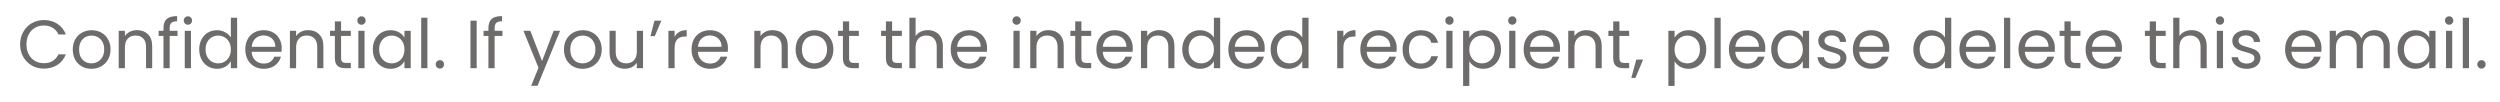 <svg width="220" height="9" viewBox="0 0 220 9" fill="none" xmlns="http://www.w3.org/2000/svg">
<g filter="url(#filter0_d_104_68)">
<path d="M1.77 3.906C1.77 3.498 1.862 3.132 2.046 2.808C2.23 2.48 2.48 2.224 2.796 2.04C3.116 1.856 3.47 1.764 3.858 1.764C4.314 1.764 4.712 1.874 5.052 2.094C5.392 2.314 5.64 2.626 5.796 3.03H5.142C5.026 2.778 4.858 2.584 4.638 2.448C4.422 2.312 4.162 2.244 3.858 2.244C3.566 2.244 3.304 2.312 3.072 2.448C2.84 2.584 2.658 2.778 2.526 3.03C2.394 3.278 2.328 3.57 2.328 3.906C2.328 4.238 2.394 4.53 2.526 4.782C2.658 5.03 2.84 5.222 3.072 5.358C3.304 5.494 3.566 5.562 3.858 5.562C4.162 5.562 4.422 5.496 4.638 5.364C4.858 5.228 5.026 5.034 5.142 4.782H5.796C5.64 5.182 5.392 5.492 5.052 5.712C4.712 5.928 4.314 6.036 3.858 6.036C3.47 6.036 3.116 5.946 2.796 5.766C2.48 5.582 2.23 5.328 2.046 5.004C1.862 4.68 1.77 4.314 1.77 3.906ZM8.042 6.054C7.734 6.054 7.454 5.984 7.202 5.844C6.954 5.704 6.758 5.506 6.614 5.25C6.474 4.99 6.404 4.69 6.404 4.35C6.404 4.014 6.476 3.718 6.62 3.462C6.768 3.202 6.968 3.004 7.22 2.868C7.472 2.728 7.754 2.658 8.066 2.658C8.378 2.658 8.66 2.728 8.912 2.868C9.164 3.004 9.362 3.2 9.506 3.456C9.654 3.712 9.728 4.01 9.728 4.35C9.728 4.69 9.652 4.99 9.5 5.25C9.352 5.506 9.15 5.704 8.894 5.844C8.638 5.984 8.354 6.054 8.042 6.054ZM8.042 5.574C8.238 5.574 8.422 5.528 8.594 5.436C8.766 5.344 8.904 5.206 9.008 5.022C9.116 4.838 9.17 4.614 9.17 4.35C9.17 4.086 9.118 3.862 9.014 3.678C8.91 3.494 8.774 3.358 8.606 3.27C8.438 3.178 8.256 3.132 8.06 3.132C7.86 3.132 7.676 3.178 7.508 3.27C7.344 3.358 7.212 3.494 7.112 3.678C7.012 3.862 6.962 4.086 6.962 4.35C6.962 4.618 7.01 4.844 7.106 5.028C7.206 5.212 7.338 5.35 7.502 5.442C7.666 5.53 7.846 5.574 8.042 5.574ZM12.048 2.652C12.448 2.652 12.772 2.774 13.02 3.018C13.268 3.258 13.392 3.606 13.392 4.062V6H12.852V4.14C12.852 3.812 12.77 3.562 12.606 3.39C12.442 3.214 12.218 3.126 11.934 3.126C11.646 3.126 11.416 3.216 11.244 3.396C11.076 3.576 10.992 3.838 10.992 4.182V6H10.446V2.712H10.992V3.18C11.1 3.012 11.246 2.882 11.43 2.79C11.618 2.698 11.824 2.652 12.048 2.652ZM15.622 3.162H14.932V6H14.386V3.162H13.96V2.712H14.386V2.478C14.386 2.11 14.48 1.842 14.668 1.674C14.86 1.502 15.166 1.416 15.586 1.416V1.872C15.346 1.872 15.176 1.92 15.076 2.016C14.98 2.108 14.932 2.262 14.932 2.478V2.712H15.622V3.162ZM16.541 2.178C16.437 2.178 16.349 2.142 16.277 2.07C16.205 1.998 16.169 1.91 16.169 1.806C16.169 1.702 16.205 1.614 16.277 1.542C16.349 1.47 16.437 1.434 16.541 1.434C16.641 1.434 16.725 1.47 16.793 1.542C16.865 1.614 16.901 1.702 16.901 1.806C16.901 1.91 16.865 1.998 16.793 2.07C16.725 2.142 16.641 2.178 16.541 2.178ZM16.805 2.712V6H16.259V2.712H16.805ZM17.531 4.344C17.531 4.008 17.599 3.714 17.735 3.462C17.871 3.206 18.057 3.008 18.293 2.868C18.533 2.728 18.801 2.658 19.097 2.658C19.353 2.658 19.591 2.718 19.811 2.838C20.031 2.954 20.199 3.108 20.315 3.3V1.56H20.867V6H20.315V5.382C20.207 5.578 20.047 5.74 19.835 5.868C19.623 5.992 19.375 6.054 19.091 6.054C18.799 6.054 18.533 5.982 18.293 5.838C18.057 5.694 17.871 5.492 17.735 5.232C17.599 4.972 17.531 4.676 17.531 4.344ZM20.315 4.35C20.315 4.102 20.265 3.886 20.165 3.702C20.065 3.518 19.929 3.378 19.757 3.282C19.589 3.182 19.403 3.132 19.199 3.132C18.995 3.132 18.809 3.18 18.641 3.276C18.473 3.372 18.339 3.512 18.239 3.696C18.139 3.88 18.089 4.096 18.089 4.344C18.089 4.596 18.139 4.816 18.239 5.004C18.339 5.188 18.473 5.33 18.641 5.43C18.809 5.526 18.995 5.574 19.199 5.574C19.403 5.574 19.589 5.526 19.757 5.43C19.929 5.33 20.065 5.188 20.165 5.004C20.265 4.816 20.315 4.598 20.315 4.35ZM24.79 4.23C24.79 4.334 24.784 4.444 24.772 4.56H22.144C22.164 4.884 22.274 5.138 22.474 5.322C22.678 5.502 22.924 5.592 23.212 5.592C23.448 5.592 23.644 5.538 23.8 5.43C23.96 5.318 24.072 5.17 24.136 4.986H24.724C24.636 5.302 24.46 5.56 24.196 5.76C23.932 5.956 23.604 6.054 23.212 6.054C22.9 6.054 22.62 5.984 22.372 5.844C22.128 5.704 21.936 5.506 21.796 5.25C21.656 4.99 21.586 4.69 21.586 4.35C21.586 4.01 21.654 3.712 21.79 3.456C21.926 3.2 22.116 3.004 22.36 2.868C22.608 2.728 22.892 2.658 23.212 2.658C23.524 2.658 23.8 2.726 24.04 2.862C24.28 2.998 24.464 3.186 24.592 3.426C24.724 3.662 24.79 3.93 24.79 4.23ZM24.226 4.116C24.226 3.908 24.18 3.73 24.088 3.582C23.996 3.43 23.87 3.316 23.71 3.24C23.554 3.16 23.38 3.12 23.188 3.12C22.912 3.12 22.676 3.208 22.48 3.384C22.288 3.56 22.178 3.804 22.15 4.116H24.226ZM27.113 2.652C27.513 2.652 27.837 2.774 28.085 3.018C28.333 3.258 28.457 3.606 28.457 4.062V6H27.917V4.14C27.917 3.812 27.835 3.562 27.671 3.39C27.507 3.214 27.283 3.126 26.999 3.126C26.711 3.126 26.481 3.216 26.309 3.396C26.141 3.576 26.057 3.838 26.057 4.182V6H25.511V2.712H26.057V3.18C26.165 3.012 26.311 2.882 26.495 2.79C26.683 2.698 26.889 2.652 27.113 2.652ZM30.015 3.162V5.1C30.015 5.26 30.049 5.374 30.117 5.442C30.185 5.506 30.303 5.538 30.471 5.538H30.873V6H30.381C30.077 6 29.849 5.93 29.697 5.79C29.545 5.65 29.469 5.42 29.469 5.1V3.162H29.043V2.712H29.469V1.884H30.015V2.712H30.873V3.162H30.015ZM31.816 2.178C31.712 2.178 31.624 2.142 31.552 2.07C31.48 1.998 31.444 1.91 31.444 1.806C31.444 1.702 31.48 1.614 31.552 1.542C31.624 1.47 31.712 1.434 31.816 1.434C31.916 1.434 32 1.47 32.068 1.542C32.14 1.614 32.176 1.702 32.176 1.806C32.176 1.91 32.14 1.998 32.068 2.07C32 2.142 31.916 2.178 31.816 2.178ZM32.08 2.712V6H31.534V2.712H32.08ZM32.807 4.344C32.807 4.008 32.875 3.714 33.011 3.462C33.147 3.206 33.333 3.008 33.569 2.868C33.809 2.728 34.075 2.658 34.367 2.658C34.655 2.658 34.905 2.72 35.117 2.844C35.329 2.968 35.487 3.124 35.591 3.312V2.712H36.143V6H35.591V5.388C35.483 5.58 35.321 5.74 35.105 5.868C34.893 5.992 34.645 6.054 34.361 6.054C34.069 6.054 33.805 5.982 33.569 5.838C33.333 5.694 33.147 5.492 33.011 5.232C32.875 4.972 32.807 4.676 32.807 4.344ZM35.591 4.35C35.591 4.102 35.541 3.886 35.441 3.702C35.341 3.518 35.205 3.378 35.033 3.282C34.865 3.182 34.679 3.132 34.475 3.132C34.271 3.132 34.085 3.18 33.917 3.276C33.749 3.372 33.615 3.512 33.515 3.696C33.415 3.88 33.365 4.096 33.365 4.344C33.365 4.596 33.415 4.816 33.515 5.004C33.615 5.188 33.749 5.33 33.917 5.43C34.085 5.526 34.271 5.574 34.475 5.574C34.679 5.574 34.865 5.526 35.033 5.43C35.205 5.33 35.341 5.188 35.441 5.004C35.541 4.816 35.591 4.598 35.591 4.35ZM37.611 1.56V6H37.066V1.56H37.611ZM38.716 6.036C38.612 6.036 38.524 6 38.452 5.928C38.38 5.856 38.344 5.768 38.344 5.664C38.344 5.56 38.38 5.472 38.452 5.4C38.524 5.328 38.612 5.292 38.716 5.292C38.816 5.292 38.9 5.328 38.968 5.4C39.04 5.472 39.076 5.56 39.076 5.664C39.076 5.768 39.04 5.856 38.968 5.928C38.9 6 38.816 6.036 38.716 6.036ZM41.947 1.818V6H41.401V1.818H41.947ZM44.216 3.162H43.526V6H42.98V3.162H42.554V2.712H42.98V2.478C42.98 2.11 43.074 1.842 43.262 1.674C43.454 1.502 43.76 1.416 44.18 1.416V1.872C43.94 1.872 43.77 1.92 43.67 2.016C43.574 2.108 43.526 2.262 43.526 2.478V2.712H44.216V3.162ZM49.284 2.712L47.304 7.548H46.74L47.388 5.964L46.062 2.712H46.668L47.7 5.376L48.72 2.712H49.284ZM51.267 6.054C50.959 6.054 50.679 5.984 50.427 5.844C50.179 5.704 49.983 5.506 49.839 5.25C49.699 4.99 49.629 4.69 49.629 4.35C49.629 4.014 49.701 3.718 49.845 3.462C49.993 3.202 50.193 3.004 50.445 2.868C50.697 2.728 50.979 2.658 51.291 2.658C51.603 2.658 51.885 2.728 52.137 2.868C52.389 3.004 52.587 3.2 52.731 3.456C52.879 3.712 52.953 4.01 52.953 4.35C52.953 4.69 52.877 4.99 52.725 5.25C52.577 5.506 52.375 5.704 52.119 5.844C51.863 5.984 51.579 6.054 51.267 6.054ZM51.267 5.574C51.463 5.574 51.647 5.528 51.819 5.436C51.991 5.344 52.129 5.206 52.233 5.022C52.341 4.838 52.395 4.614 52.395 4.35C52.395 4.086 52.343 3.862 52.239 3.678C52.135 3.494 51.999 3.358 51.831 3.27C51.663 3.178 51.481 3.132 51.285 3.132C51.085 3.132 50.901 3.178 50.733 3.27C50.569 3.358 50.437 3.494 50.337 3.678C50.237 3.862 50.187 4.086 50.187 4.35C50.187 4.618 50.235 4.844 50.331 5.028C50.431 5.212 50.563 5.35 50.727 5.442C50.891 5.53 51.071 5.574 51.267 5.574ZM56.587 2.712V6H56.041V5.514C55.937 5.682 55.791 5.814 55.603 5.91C55.419 6.002 55.215 6.048 54.991 6.048C54.735 6.048 54.505 5.996 54.301 5.892C54.097 5.784 53.935 5.624 53.815 5.412C53.699 5.2 53.641 4.942 53.641 4.638V2.712H54.181V4.566C54.181 4.89 54.263 5.14 54.427 5.316C54.591 5.488 54.815 5.574 55.099 5.574C55.391 5.574 55.621 5.484 55.789 5.304C55.957 5.124 56.041 4.862 56.041 4.518V2.712H56.587ZM57.593 1.818H58.199L57.623 3.18H57.239L57.593 1.818ZM59.367 3.246C59.463 3.058 59.599 2.912 59.775 2.808C59.955 2.704 60.173 2.652 60.429 2.652V3.216H60.285C59.673 3.216 59.367 3.548 59.367 4.212V6H58.821V2.712H59.367V3.246ZM64.06 4.23C64.06 4.334 64.054 4.444 64.042 4.56H61.414C61.434 4.884 61.544 5.138 61.744 5.322C61.948 5.502 62.194 5.592 62.482 5.592C62.718 5.592 62.914 5.538 63.07 5.43C63.23 5.318 63.342 5.17 63.406 4.986H63.994C63.906 5.302 63.73 5.56 63.466 5.76C63.202 5.956 62.874 6.054 62.482 6.054C62.17 6.054 61.89 5.984 61.642 5.844C61.398 5.704 61.206 5.506 61.066 5.25C60.926 4.99 60.856 4.69 60.856 4.35C60.856 4.01 60.924 3.712 61.06 3.456C61.196 3.2 61.386 3.004 61.63 2.868C61.878 2.728 62.162 2.658 62.482 2.658C62.794 2.658 63.07 2.726 63.31 2.862C63.55 2.998 63.734 3.186 63.862 3.426C63.994 3.662 64.06 3.93 64.06 4.23ZM63.496 4.116C63.496 3.908 63.45 3.73 63.358 3.582C63.266 3.43 63.14 3.316 62.98 3.24C62.824 3.16 62.65 3.12 62.458 3.12C62.182 3.12 61.946 3.208 61.75 3.384C61.558 3.56 61.448 3.804 61.42 4.116H63.496ZM67.982 2.652C68.382 2.652 68.706 2.774 68.954 3.018C69.202 3.258 69.326 3.606 69.326 4.062V6H68.786V4.14C68.786 3.812 68.704 3.562 68.54 3.39C68.376 3.214 68.152 3.126 67.868 3.126C67.58 3.126 67.35 3.216 67.178 3.396C67.01 3.576 66.926 3.838 66.926 4.182V6H66.38V2.712H66.926V3.18C67.034 3.012 67.18 2.882 67.364 2.79C67.552 2.698 67.758 2.652 67.982 2.652ZM71.652 6.054C71.344 6.054 71.064 5.984 70.812 5.844C70.564 5.704 70.368 5.506 70.224 5.25C70.084 4.99 70.014 4.69 70.014 4.35C70.014 4.014 70.086 3.718 70.23 3.462C70.378 3.202 70.578 3.004 70.83 2.868C71.082 2.728 71.364 2.658 71.676 2.658C71.988 2.658 72.27 2.728 72.522 2.868C72.774 3.004 72.972 3.2 73.116 3.456C73.264 3.712 73.338 4.01 73.338 4.35C73.338 4.69 73.262 4.99 73.11 5.25C72.962 5.506 72.76 5.704 72.504 5.844C72.248 5.984 71.964 6.054 71.652 6.054ZM71.652 5.574C71.848 5.574 72.032 5.528 72.204 5.436C72.376 5.344 72.514 5.206 72.618 5.022C72.726 4.838 72.78 4.614 72.78 4.35C72.78 4.086 72.728 3.862 72.624 3.678C72.52 3.494 72.384 3.358 72.216 3.27C72.048 3.178 71.866 3.132 71.67 3.132C71.47 3.132 71.286 3.178 71.118 3.27C70.954 3.358 70.822 3.494 70.722 3.678C70.622 3.862 70.572 4.086 70.572 4.35C70.572 4.618 70.62 4.844 70.716 5.028C70.816 5.212 70.948 5.35 71.112 5.442C71.276 5.53 71.456 5.574 71.652 5.574ZM74.722 3.162V5.1C74.722 5.26 74.756 5.374 74.824 5.442C74.892 5.506 75.01 5.538 75.178 5.538H75.58V6H75.088C74.784 6 74.556 5.93 74.404 5.79C74.252 5.65 74.176 5.42 74.176 5.1V3.162H73.75V2.712H74.176V1.884H74.722V2.712H75.58V3.162H74.722ZM78.507 3.162V5.1C78.507 5.26 78.541 5.374 78.609 5.442C78.677 5.506 78.795 5.538 78.963 5.538H79.365V6H78.873C78.569 6 78.341 5.93 78.189 5.79C78.037 5.65 77.961 5.42 77.961 5.1V3.162H77.535V2.712H77.961V1.884H78.507V2.712H79.365V3.162H78.507ZM81.659 2.652C81.906 2.652 82.13 2.706 82.331 2.814C82.531 2.918 82.686 3.076 82.799 3.288C82.915 3.5 82.972 3.758 82.972 4.062V6H82.433V4.14C82.433 3.812 82.35 3.562 82.186 3.39C82.022 3.214 81.799 3.126 81.514 3.126C81.227 3.126 80.996 3.216 80.825 3.396C80.656 3.576 80.573 3.838 80.573 4.182V6H80.026V1.56H80.573V3.18C80.68 3.012 80.829 2.882 81.016 2.79C81.209 2.698 81.422 2.652 81.659 2.652ZM86.864 4.23C86.864 4.334 86.858 4.444 86.846 4.56H84.218C84.238 4.884 84.348 5.138 84.548 5.322C84.752 5.502 84.998 5.592 85.286 5.592C85.522 5.592 85.718 5.538 85.874 5.43C86.034 5.318 86.146 5.17 86.21 4.986H86.798C86.71 5.302 86.534 5.56 86.27 5.76C86.006 5.956 85.678 6.054 85.286 6.054C84.974 6.054 84.694 5.984 84.446 5.844C84.202 5.704 84.01 5.506 83.87 5.25C83.73 4.99 83.66 4.69 83.66 4.35C83.66 4.01 83.728 3.712 83.864 3.456C84 3.2 84.19 3.004 84.434 2.868C84.682 2.728 84.966 2.658 85.286 2.658C85.598 2.658 85.874 2.726 86.114 2.862C86.354 2.998 86.538 3.186 86.666 3.426C86.798 3.662 86.864 3.93 86.864 4.23ZM86.3 4.116C86.3 3.908 86.254 3.73 86.162 3.582C86.07 3.43 85.944 3.316 85.784 3.24C85.628 3.16 85.454 3.12 85.262 3.12C84.986 3.12 84.75 3.208 84.554 3.384C84.362 3.56 84.252 3.804 84.224 4.116H86.3ZM89.467 2.178C89.363 2.178 89.275 2.142 89.203 2.07C89.131 1.998 89.095 1.91 89.095 1.806C89.095 1.702 89.131 1.614 89.203 1.542C89.275 1.47 89.363 1.434 89.467 1.434C89.567 1.434 89.651 1.47 89.719 1.542C89.791 1.614 89.827 1.702 89.827 1.806C89.827 1.91 89.791 1.998 89.719 2.07C89.651 2.142 89.567 2.178 89.467 2.178ZM89.731 2.712V6H89.185V2.712H89.731ZM92.263 2.652C92.663 2.652 92.987 2.774 93.235 3.018C93.483 3.258 93.607 3.606 93.607 4.062V6H93.067V4.14C93.067 3.812 92.985 3.562 92.821 3.39C92.657 3.214 92.433 3.126 92.149 3.126C91.861 3.126 91.631 3.216 91.459 3.396C91.291 3.576 91.207 3.838 91.207 4.182V6H90.661V2.712H91.207V3.18C91.315 3.012 91.461 2.882 91.645 2.79C91.833 2.698 92.039 2.652 92.263 2.652ZM95.165 3.162V5.1C95.165 5.26 95.199 5.374 95.267 5.442C95.335 5.506 95.453 5.538 95.621 5.538H96.023V6H95.531C95.227 6 94.999 5.93 94.847 5.79C94.695 5.65 94.619 5.42 94.619 5.1V3.162H94.193V2.712H94.619V1.884H95.165V2.712H96.023V3.162H95.165ZM99.685 4.23C99.685 4.334 99.679 4.444 99.667 4.56H97.039C97.059 4.884 97.169 5.138 97.369 5.322C97.573 5.502 97.819 5.592 98.107 5.592C98.343 5.592 98.539 5.538 98.695 5.43C98.855 5.318 98.967 5.17 99.031 4.986H99.619C99.531 5.302 99.355 5.56 99.091 5.76C98.827 5.956 98.499 6.054 98.107 6.054C97.795 6.054 97.515 5.984 97.267 5.844C97.023 5.704 96.831 5.506 96.691 5.25C96.551 4.99 96.481 4.69 96.481 4.35C96.481 4.01 96.549 3.712 96.685 3.456C96.821 3.2 97.011 3.004 97.255 2.868C97.503 2.728 97.787 2.658 98.107 2.658C98.419 2.658 98.695 2.726 98.935 2.862C99.175 2.998 99.359 3.186 99.487 3.426C99.619 3.662 99.685 3.93 99.685 4.23ZM99.121 4.116C99.121 3.908 99.075 3.73 98.983 3.582C98.891 3.43 98.765 3.316 98.605 3.24C98.449 3.16 98.275 3.12 98.083 3.12C97.807 3.12 97.571 3.208 97.375 3.384C97.183 3.56 97.073 3.804 97.045 4.116H99.121ZM102.007 2.652C102.407 2.652 102.731 2.774 102.979 3.018C103.227 3.258 103.351 3.606 103.351 4.062V6H102.811V4.14C102.811 3.812 102.729 3.562 102.565 3.39C102.401 3.214 102.177 3.126 101.893 3.126C101.605 3.126 101.375 3.216 101.203 3.396C101.035 3.576 100.951 3.838 100.951 4.182V6H100.405V2.712H100.951V3.18C101.059 3.012 101.205 2.882 101.389 2.79C101.577 2.698 101.783 2.652 102.007 2.652ZM104.039 4.344C104.039 4.008 104.107 3.714 104.243 3.462C104.379 3.206 104.565 3.008 104.801 2.868C105.041 2.728 105.309 2.658 105.605 2.658C105.861 2.658 106.099 2.718 106.319 2.838C106.539 2.954 106.707 3.108 106.823 3.3V1.56H107.375V6H106.823V5.382C106.715 5.578 106.555 5.74 106.343 5.868C106.131 5.992 105.883 6.054 105.599 6.054C105.307 6.054 105.041 5.982 104.801 5.838C104.565 5.694 104.379 5.492 104.243 5.232C104.107 4.972 104.039 4.676 104.039 4.344ZM106.823 4.35C106.823 4.102 106.773 3.886 106.673 3.702C106.573 3.518 106.437 3.378 106.265 3.282C106.097 3.182 105.911 3.132 105.707 3.132C105.503 3.132 105.317 3.18 105.149 3.276C104.981 3.372 104.847 3.512 104.747 3.696C104.647 3.88 104.597 4.096 104.597 4.344C104.597 4.596 104.647 4.816 104.747 5.004C104.847 5.188 104.981 5.33 105.149 5.43C105.317 5.526 105.503 5.574 105.707 5.574C105.911 5.574 106.097 5.526 106.265 5.43C106.437 5.33 106.573 5.188 106.673 5.004C106.773 4.816 106.823 4.598 106.823 4.35ZM111.298 4.23C111.298 4.334 111.292 4.444 111.28 4.56H108.652C108.672 4.884 108.782 5.138 108.982 5.322C109.186 5.502 109.432 5.592 109.72 5.592C109.956 5.592 110.152 5.538 110.308 5.43C110.468 5.318 110.58 5.17 110.644 4.986H111.232C111.144 5.302 110.968 5.56 110.704 5.76C110.44 5.956 110.112 6.054 109.72 6.054C109.408 6.054 109.128 5.984 108.88 5.844C108.636 5.704 108.444 5.506 108.304 5.25C108.164 4.99 108.094 4.69 108.094 4.35C108.094 4.01 108.162 3.712 108.298 3.456C108.434 3.2 108.624 3.004 108.868 2.868C109.116 2.728 109.4 2.658 109.72 2.658C110.032 2.658 110.308 2.726 110.548 2.862C110.788 2.998 110.972 3.186 111.1 3.426C111.232 3.662 111.298 3.93 111.298 4.23ZM110.734 4.116C110.734 3.908 110.688 3.73 110.596 3.582C110.504 3.43 110.378 3.316 110.218 3.24C110.062 3.16 109.888 3.12 109.696 3.12C109.42 3.12 109.184 3.208 108.988 3.384C108.796 3.56 108.686 3.804 108.658 4.116H110.734ZM111.815 4.344C111.815 4.008 111.883 3.714 112.019 3.462C112.155 3.206 112.341 3.008 112.577 2.868C112.817 2.728 113.085 2.658 113.381 2.658C113.637 2.658 113.875 2.718 114.095 2.838C114.315 2.954 114.483 3.108 114.599 3.3V1.56H115.151V6H114.599V5.382C114.491 5.578 114.331 5.74 114.119 5.868C113.907 5.992 113.659 6.054 113.375 6.054C113.083 6.054 112.817 5.982 112.577 5.838C112.341 5.694 112.155 5.492 112.019 5.232C111.883 4.972 111.815 4.676 111.815 4.344ZM114.599 4.35C114.599 4.102 114.549 3.886 114.449 3.702C114.349 3.518 114.213 3.378 114.041 3.282C113.873 3.182 113.687 3.132 113.483 3.132C113.279 3.132 113.093 3.18 112.925 3.276C112.757 3.372 112.623 3.512 112.523 3.696C112.423 3.88 112.373 4.096 112.373 4.344C112.373 4.596 112.423 4.816 112.523 5.004C112.623 5.188 112.757 5.33 112.925 5.43C113.093 5.526 113.279 5.574 113.483 5.574C113.687 5.574 113.873 5.526 114.041 5.43C114.213 5.33 114.349 5.188 114.449 5.004C114.549 4.816 114.599 4.598 114.599 4.35ZM118.219 3.246C118.315 3.058 118.451 2.912 118.627 2.808C118.807 2.704 119.025 2.652 119.281 2.652V3.216H119.137C118.525 3.216 118.219 3.548 118.219 4.212V6H117.673V2.712H118.219V3.246ZM122.911 4.23C122.911 4.334 122.905 4.444 122.893 4.56H120.265C120.285 4.884 120.395 5.138 120.595 5.322C120.799 5.502 121.045 5.592 121.333 5.592C121.569 5.592 121.765 5.538 121.921 5.43C122.081 5.318 122.193 5.17 122.257 4.986H122.845C122.757 5.302 122.581 5.56 122.317 5.76C122.053 5.956 121.725 6.054 121.333 6.054C121.021 6.054 120.741 5.984 120.493 5.844C120.249 5.704 120.057 5.506 119.917 5.25C119.777 4.99 119.707 4.69 119.707 4.35C119.707 4.01 119.775 3.712 119.911 3.456C120.047 3.2 120.237 3.004 120.481 2.868C120.729 2.728 121.013 2.658 121.333 2.658C121.645 2.658 121.921 2.726 122.161 2.862C122.401 2.998 122.585 3.186 122.713 3.426C122.845 3.662 122.911 3.93 122.911 4.23ZM122.347 4.116C122.347 3.908 122.301 3.73 122.209 3.582C122.117 3.43 121.991 3.316 121.831 3.24C121.675 3.16 121.501 3.12 121.309 3.12C121.033 3.12 120.797 3.208 120.601 3.384C120.409 3.56 120.299 3.804 120.271 4.116H122.347ZM123.428 4.35C123.428 4.01 123.496 3.714 123.632 3.462C123.768 3.206 123.956 3.008 124.196 2.868C124.44 2.728 124.718 2.658 125.03 2.658C125.434 2.658 125.766 2.756 126.026 2.952C126.29 3.148 126.464 3.42 126.548 3.768H125.96C125.904 3.568 125.794 3.41 125.63 3.294C125.47 3.178 125.27 3.12 125.03 3.12C124.718 3.12 124.466 3.228 124.274 3.444C124.082 3.656 123.986 3.958 123.986 4.35C123.986 4.746 124.082 5.052 124.274 5.268C124.466 5.484 124.718 5.592 125.03 5.592C125.27 5.592 125.47 5.536 125.63 5.424C125.79 5.312 125.9 5.152 125.96 4.944H126.548C126.46 5.28 126.284 5.55 126.02 5.754C125.756 5.954 125.426 6.054 125.03 6.054C124.718 6.054 124.44 5.984 124.196 5.844C123.956 5.704 123.768 5.506 123.632 5.25C123.496 4.994 123.428 4.694 123.428 4.35ZM127.558 2.178C127.454 2.178 127.366 2.142 127.294 2.07C127.222 1.998 127.186 1.91 127.186 1.806C127.186 1.702 127.222 1.614 127.294 1.542C127.366 1.47 127.454 1.434 127.558 1.434C127.658 1.434 127.742 1.47 127.81 1.542C127.882 1.614 127.918 1.702 127.918 1.806C127.918 1.91 127.882 1.998 127.81 2.07C127.742 2.142 127.658 2.178 127.558 2.178ZM127.822 2.712V6H127.276V2.712H127.822ZM129.299 3.318C129.407 3.13 129.567 2.974 129.779 2.85C129.995 2.722 130.245 2.658 130.529 2.658C130.821 2.658 131.085 2.728 131.321 2.868C131.561 3.008 131.749 3.206 131.885 3.462C132.021 3.714 132.089 4.008 132.089 4.344C132.089 4.676 132.021 4.972 131.885 5.232C131.749 5.492 131.561 5.694 131.321 5.838C131.085 5.982 130.821 6.054 130.529 6.054C130.249 6.054 130.001 5.992 129.785 5.868C129.573 5.74 129.411 5.582 129.299 5.394V7.56H128.753V2.712H129.299V3.318ZM131.531 4.344C131.531 4.096 131.481 3.88 131.381 3.696C131.281 3.512 131.145 3.372 130.973 3.276C130.805 3.18 130.619 3.132 130.415 3.132C130.215 3.132 130.029 3.182 129.857 3.282C129.689 3.378 129.553 3.52 129.449 3.708C129.349 3.892 129.299 4.106 129.299 4.35C129.299 4.598 129.349 4.816 129.449 5.004C129.553 5.188 129.689 5.33 129.857 5.43C130.029 5.526 130.215 5.574 130.415 5.574C130.619 5.574 130.805 5.526 130.973 5.43C131.145 5.33 131.281 5.188 131.381 5.004C131.481 4.816 131.531 4.596 131.531 4.344ZM133.09 2.178C132.986 2.178 132.898 2.142 132.826 2.07C132.754 1.998 132.718 1.91 132.718 1.806C132.718 1.702 132.754 1.614 132.826 1.542C132.898 1.47 132.986 1.434 133.09 1.434C133.19 1.434 133.274 1.47 133.342 1.542C133.414 1.614 133.45 1.702 133.45 1.806C133.45 1.91 133.414 1.998 133.342 2.07C133.274 2.142 133.19 2.178 133.09 2.178ZM133.354 2.712V6H132.808V2.712H133.354ZM137.284 4.23C137.284 4.334 137.278 4.444 137.266 4.56H134.638C134.658 4.884 134.768 5.138 134.968 5.322C135.172 5.502 135.418 5.592 135.706 5.592C135.942 5.592 136.138 5.538 136.294 5.43C136.454 5.318 136.566 5.17 136.63 4.986H137.218C137.13 5.302 136.954 5.56 136.69 5.76C136.426 5.956 136.098 6.054 135.706 6.054C135.394 6.054 135.114 5.984 134.866 5.844C134.622 5.704 134.43 5.506 134.29 5.25C134.15 4.99 134.08 4.69 134.08 4.35C134.08 4.01 134.148 3.712 134.284 3.456C134.42 3.2 134.61 3.004 134.854 2.868C135.102 2.728 135.386 2.658 135.706 2.658C136.018 2.658 136.294 2.726 136.534 2.862C136.774 2.998 136.958 3.186 137.086 3.426C137.218 3.662 137.284 3.93 137.284 4.23ZM136.72 4.116C136.72 3.908 136.674 3.73 136.582 3.582C136.49 3.43 136.364 3.316 136.204 3.24C136.048 3.16 135.874 3.12 135.682 3.12C135.406 3.12 135.17 3.208 134.974 3.384C134.782 3.56 134.672 3.804 134.644 4.116H136.72ZM139.607 2.652C140.007 2.652 140.331 2.774 140.579 3.018C140.827 3.258 140.951 3.606 140.951 4.062V6H140.411V4.14C140.411 3.812 140.329 3.562 140.165 3.39C140.001 3.214 139.777 3.126 139.493 3.126C139.205 3.126 138.975 3.216 138.803 3.396C138.635 3.576 138.551 3.838 138.551 4.182V6H138.005V2.712H138.551V3.18C138.659 3.012 138.805 2.882 138.989 2.79C139.177 2.698 139.383 2.652 139.607 2.652ZM142.509 3.162V5.1C142.509 5.26 142.543 5.374 142.611 5.442C142.679 5.506 142.797 5.538 142.965 5.538H143.367V6H142.875C142.571 6 142.343 5.93 142.191 5.79C142.039 5.65 141.963 5.42 141.963 5.1V3.162H141.537V2.712H141.963V1.884H142.509V2.712H143.367V3.162H142.509ZM144.592 5.244L143.92 6.858H143.554L143.992 5.244H144.592ZM147.363 3.318C147.471 3.13 147.631 2.974 147.843 2.85C148.059 2.722 148.309 2.658 148.593 2.658C148.885 2.658 149.149 2.728 149.385 2.868C149.625 3.008 149.813 3.206 149.949 3.462C150.085 3.714 150.153 4.008 150.153 4.344C150.153 4.676 150.085 4.972 149.949 5.232C149.813 5.492 149.625 5.694 149.385 5.838C149.149 5.982 148.885 6.054 148.593 6.054C148.313 6.054 148.065 5.992 147.849 5.868C147.637 5.74 147.475 5.582 147.363 5.394V7.56H146.817V2.712H147.363V3.318ZM149.595 4.344C149.595 4.096 149.545 3.88 149.445 3.696C149.345 3.512 149.209 3.372 149.037 3.276C148.869 3.18 148.683 3.132 148.479 3.132C148.279 3.132 148.093 3.182 147.921 3.282C147.753 3.378 147.617 3.52 147.513 3.708C147.413 3.892 147.363 4.106 147.363 4.35C147.363 4.598 147.413 4.816 147.513 5.004C147.617 5.188 147.753 5.33 147.921 5.43C148.093 5.526 148.279 5.574 148.479 5.574C148.683 5.574 148.869 5.526 149.037 5.43C149.209 5.33 149.345 5.188 149.445 5.004C149.545 4.816 149.595 4.596 149.595 4.344ZM151.418 1.56V6H150.872V1.56H151.418ZM155.349 4.23C155.349 4.334 155.343 4.444 155.331 4.56H152.703C152.723 4.884 152.833 5.138 153.033 5.322C153.237 5.502 153.483 5.592 153.771 5.592C154.007 5.592 154.203 5.538 154.359 5.43C154.519 5.318 154.631 5.17 154.695 4.986H155.283C155.195 5.302 155.019 5.56 154.755 5.76C154.491 5.956 154.163 6.054 153.771 6.054C153.459 6.054 153.179 5.984 152.931 5.844C152.687 5.704 152.495 5.506 152.355 5.25C152.215 4.99 152.145 4.69 152.145 4.35C152.145 4.01 152.213 3.712 152.349 3.456C152.485 3.2 152.675 3.004 152.919 2.868C153.167 2.728 153.451 2.658 153.771 2.658C154.083 2.658 154.359 2.726 154.599 2.862C154.839 2.998 155.023 3.186 155.151 3.426C155.283 3.662 155.349 3.93 155.349 4.23ZM154.785 4.116C154.785 3.908 154.739 3.73 154.647 3.582C154.555 3.43 154.429 3.316 154.269 3.24C154.113 3.16 153.939 3.12 153.747 3.12C153.471 3.12 153.235 3.208 153.039 3.384C152.847 3.56 152.737 3.804 152.709 4.116H154.785ZM155.865 4.344C155.865 4.008 155.933 3.714 156.069 3.462C156.205 3.206 156.391 3.008 156.627 2.868C156.867 2.728 157.133 2.658 157.425 2.658C157.713 2.658 157.963 2.72 158.175 2.844C158.387 2.968 158.545 3.124 158.649 3.312V2.712H159.201V6H158.649V5.388C158.541 5.58 158.379 5.74 158.163 5.868C157.951 5.992 157.703 6.054 157.419 6.054C157.127 6.054 156.863 5.982 156.627 5.838C156.391 5.694 156.205 5.492 156.069 5.232C155.933 4.972 155.865 4.676 155.865 4.344ZM158.649 4.35C158.649 4.102 158.599 3.886 158.499 3.702C158.399 3.518 158.263 3.378 158.091 3.282C157.923 3.182 157.737 3.132 157.533 3.132C157.329 3.132 157.143 3.18 156.975 3.276C156.807 3.372 156.673 3.512 156.573 3.696C156.473 3.88 156.423 4.096 156.423 4.344C156.423 4.596 156.473 4.816 156.573 5.004C156.673 5.188 156.807 5.33 156.975 5.43C157.143 5.526 157.329 5.574 157.533 5.574C157.737 5.574 157.923 5.526 158.091 5.43C158.263 5.33 158.399 5.188 158.499 5.004C158.599 4.816 158.649 4.598 158.649 4.35ZM161.288 6.054C161.036 6.054 160.81 6.012 160.61 5.928C160.41 5.84 160.252 5.72 160.136 5.568C160.02 5.412 159.956 5.234 159.944 5.034H160.508C160.524 5.198 160.6 5.332 160.736 5.436C160.876 5.54 161.058 5.592 161.282 5.592C161.49 5.592 161.654 5.546 161.774 5.454C161.894 5.362 161.954 5.246 161.954 5.106C161.954 4.962 161.89 4.856 161.762 4.788C161.634 4.716 161.436 4.646 161.168 4.578C160.924 4.514 160.724 4.45 160.568 4.386C160.416 4.318 160.284 4.22 160.172 4.092C160.064 3.96 160.01 3.788 160.01 3.576C160.01 3.408 160.06 3.254 160.16 3.114C160.26 2.974 160.402 2.864 160.586 2.784C160.77 2.7 160.98 2.658 161.216 2.658C161.58 2.658 161.874 2.75 162.098 2.934C162.322 3.118 162.442 3.37 162.458 3.69H161.912C161.9 3.518 161.83 3.38 161.702 3.276C161.578 3.172 161.41 3.12 161.198 3.12C161.002 3.12 160.846 3.162 160.73 3.246C160.614 3.33 160.556 3.44 160.556 3.576C160.556 3.684 160.59 3.774 160.658 3.846C160.73 3.914 160.818 3.97 160.922 4.014C161.03 4.054 161.178 4.1 161.366 4.152C161.602 4.216 161.794 4.28 161.942 4.344C162.09 4.404 162.216 4.496 162.32 4.62C162.428 4.744 162.484 4.906 162.488 5.106C162.488 5.286 162.438 5.448 162.338 5.592C162.238 5.736 162.096 5.85 161.912 5.934C161.732 6.014 161.524 6.054 161.288 6.054ZM166.259 4.23C166.259 4.334 166.253 4.444 166.241 4.56H163.613C163.633 4.884 163.743 5.138 163.943 5.322C164.147 5.502 164.393 5.592 164.681 5.592C164.917 5.592 165.113 5.538 165.269 5.43C165.429 5.318 165.541 5.17 165.605 4.986H166.193C166.105 5.302 165.929 5.56 165.665 5.76C165.401 5.956 165.073 6.054 164.681 6.054C164.369 6.054 164.089 5.984 163.841 5.844C163.597 5.704 163.405 5.506 163.265 5.25C163.125 4.99 163.055 4.69 163.055 4.35C163.055 4.01 163.123 3.712 163.259 3.456C163.395 3.2 163.585 3.004 163.829 2.868C164.077 2.728 164.361 2.658 164.681 2.658C164.993 2.658 165.269 2.726 165.509 2.862C165.749 2.998 165.933 3.186 166.061 3.426C166.193 3.662 166.259 3.93 166.259 4.23ZM165.695 4.116C165.695 3.908 165.649 3.73 165.557 3.582C165.465 3.43 165.339 3.316 165.179 3.24C165.023 3.16 164.849 3.12 164.657 3.12C164.381 3.12 164.145 3.208 163.949 3.384C163.757 3.56 163.647 3.804 163.619 4.116H165.695ZM168.375 4.344C168.375 4.008 168.443 3.714 168.579 3.462C168.715 3.206 168.901 3.008 169.137 2.868C169.377 2.728 169.645 2.658 169.941 2.658C170.197 2.658 170.435 2.718 170.655 2.838C170.875 2.954 171.043 3.108 171.159 3.3V1.56H171.711V6H171.159V5.382C171.051 5.578 170.891 5.74 170.679 5.868C170.467 5.992 170.219 6.054 169.935 6.054C169.643 6.054 169.377 5.982 169.137 5.838C168.901 5.694 168.715 5.492 168.579 5.232C168.443 4.972 168.375 4.676 168.375 4.344ZM171.159 4.35C171.159 4.102 171.109 3.886 171.009 3.702C170.909 3.518 170.773 3.378 170.601 3.282C170.433 3.182 170.247 3.132 170.043 3.132C169.839 3.132 169.653 3.18 169.485 3.276C169.317 3.372 169.183 3.512 169.083 3.696C168.983 3.88 168.933 4.096 168.933 4.344C168.933 4.596 168.983 4.816 169.083 5.004C169.183 5.188 169.317 5.33 169.485 5.43C169.653 5.526 169.839 5.574 170.043 5.574C170.247 5.574 170.433 5.526 170.601 5.43C170.773 5.33 170.909 5.188 171.009 5.004C171.109 4.816 171.159 4.598 171.159 4.35ZM175.634 4.23C175.634 4.334 175.628 4.444 175.616 4.56H172.988C173.008 4.884 173.118 5.138 173.318 5.322C173.522 5.502 173.768 5.592 174.056 5.592C174.292 5.592 174.488 5.538 174.644 5.43C174.804 5.318 174.916 5.17 174.98 4.986H175.568C175.48 5.302 175.304 5.56 175.04 5.76C174.776 5.956 174.448 6.054 174.056 6.054C173.744 6.054 173.464 5.984 173.216 5.844C172.972 5.704 172.78 5.506 172.64 5.25C172.5 4.99 172.43 4.69 172.43 4.35C172.43 4.01 172.498 3.712 172.634 3.456C172.77 3.2 172.96 3.004 173.204 2.868C173.452 2.728 173.736 2.658 174.056 2.658C174.368 2.658 174.644 2.726 174.884 2.862C175.124 2.998 175.308 3.186 175.436 3.426C175.568 3.662 175.634 3.93 175.634 4.23ZM175.07 4.116C175.07 3.908 175.024 3.73 174.932 3.582C174.84 3.43 174.714 3.316 174.554 3.24C174.398 3.16 174.224 3.12 174.032 3.12C173.756 3.12 173.52 3.208 173.324 3.384C173.132 3.56 173.022 3.804 172.994 4.116H175.07ZM176.901 1.56V6H176.355V1.56H176.901ZM180.831 4.23C180.831 4.334 180.825 4.444 180.813 4.56H178.185C178.205 4.884 178.315 5.138 178.515 5.322C178.719 5.502 178.965 5.592 179.253 5.592C179.489 5.592 179.685 5.538 179.841 5.43C180.001 5.318 180.113 5.17 180.177 4.986H180.765C180.677 5.302 180.501 5.56 180.237 5.76C179.973 5.956 179.645 6.054 179.253 6.054C178.941 6.054 178.661 5.984 178.413 5.844C178.169 5.704 177.977 5.506 177.837 5.25C177.697 4.99 177.627 4.69 177.627 4.35C177.627 4.01 177.695 3.712 177.831 3.456C177.967 3.2 178.157 3.004 178.401 2.868C178.649 2.728 178.933 2.658 179.253 2.658C179.565 2.658 179.841 2.726 180.081 2.862C180.321 2.998 180.505 3.186 180.633 3.426C180.765 3.662 180.831 3.93 180.831 4.23ZM180.267 4.116C180.267 3.908 180.221 3.73 180.129 3.582C180.037 3.43 179.911 3.316 179.751 3.24C179.595 3.16 179.421 3.12 179.229 3.12C178.953 3.12 178.717 3.208 178.521 3.384C178.329 3.56 178.219 3.804 178.191 4.116H180.267ZM182.218 3.162V5.1C182.218 5.26 182.252 5.374 182.32 5.442C182.388 5.506 182.506 5.538 182.674 5.538H183.076V6H182.584C182.28 6 182.052 5.93 181.9 5.79C181.748 5.65 181.672 5.42 181.672 5.1V3.162H181.246V2.712H181.672V1.884H182.218V2.712H183.076V3.162H182.218ZM186.737 4.23C186.737 4.334 186.731 4.444 186.719 4.56H184.091C184.111 4.884 184.221 5.138 184.421 5.322C184.625 5.502 184.871 5.592 185.159 5.592C185.395 5.592 185.591 5.538 185.747 5.43C185.907 5.318 186.019 5.17 186.083 4.986H186.671C186.583 5.302 186.407 5.56 186.143 5.76C185.879 5.956 185.551 6.054 185.159 6.054C184.847 6.054 184.567 5.984 184.319 5.844C184.075 5.704 183.883 5.506 183.743 5.25C183.603 4.99 183.533 4.69 183.533 4.35C183.533 4.01 183.601 3.712 183.737 3.456C183.873 3.2 184.063 3.004 184.307 2.868C184.555 2.728 184.839 2.658 185.159 2.658C185.471 2.658 185.747 2.726 185.987 2.862C186.227 2.998 186.411 3.186 186.539 3.426C186.671 3.662 186.737 3.93 186.737 4.23ZM186.173 4.116C186.173 3.908 186.127 3.73 186.035 3.582C185.943 3.43 185.817 3.316 185.657 3.24C185.501 3.16 185.327 3.12 185.135 3.12C184.859 3.12 184.623 3.208 184.427 3.384C184.235 3.56 184.125 3.804 184.097 4.116H186.173ZM189.724 3.162V5.1C189.724 5.26 189.758 5.374 189.826 5.442C189.894 5.506 190.012 5.538 190.18 5.538H190.582V6H190.09C189.786 6 189.558 5.93 189.406 5.79C189.254 5.65 189.178 5.42 189.178 5.1V3.162H188.752V2.712H189.178V1.884H189.724V2.712H190.582V3.162H189.724ZM192.875 2.652C193.123 2.652 193.347 2.706 193.547 2.814C193.747 2.918 193.903 3.076 194.015 3.288C194.131 3.5 194.189 3.758 194.189 4.062V6H193.649V4.14C193.649 3.812 193.567 3.562 193.403 3.39C193.239 3.214 193.015 3.126 192.731 3.126C192.443 3.126 192.213 3.216 192.041 3.396C191.873 3.576 191.789 3.838 191.789 4.182V6H191.243V1.56H191.789V3.18C191.897 3.012 192.045 2.882 192.233 2.79C192.425 2.698 192.639 2.652 192.875 2.652ZM195.363 2.178C195.259 2.178 195.171 2.142 195.099 2.07C195.027 1.998 194.991 1.91 194.991 1.806C194.991 1.702 195.027 1.614 195.099 1.542C195.171 1.47 195.259 1.434 195.363 1.434C195.463 1.434 195.547 1.47 195.615 1.542C195.687 1.614 195.723 1.702 195.723 1.806C195.723 1.91 195.687 1.998 195.615 2.07C195.547 2.142 195.463 2.178 195.363 2.178ZM195.627 2.712V6H195.081V2.712H195.627ZM197.722 6.054C197.47 6.054 197.244 6.012 197.044 5.928C196.844 5.84 196.686 5.72 196.57 5.568C196.454 5.412 196.39 5.234 196.378 5.034H196.942C196.958 5.198 197.034 5.332 197.17 5.436C197.31 5.54 197.492 5.592 197.716 5.592C197.924 5.592 198.088 5.546 198.208 5.454C198.328 5.362 198.388 5.246 198.388 5.106C198.388 4.962 198.324 4.856 198.196 4.788C198.068 4.716 197.87 4.646 197.602 4.578C197.358 4.514 197.158 4.45 197.002 4.386C196.85 4.318 196.718 4.22 196.606 4.092C196.498 3.96 196.444 3.788 196.444 3.576C196.444 3.408 196.494 3.254 196.594 3.114C196.694 2.974 196.836 2.864 197.02 2.784C197.204 2.7 197.414 2.658 197.65 2.658C198.014 2.658 198.308 2.75 198.532 2.934C198.756 3.118 198.876 3.37 198.892 3.69H198.346C198.334 3.518 198.264 3.38 198.136 3.276C198.012 3.172 197.844 3.12 197.632 3.12C197.436 3.12 197.28 3.162 197.164 3.246C197.048 3.33 196.99 3.44 196.99 3.576C196.99 3.684 197.024 3.774 197.092 3.846C197.164 3.914 197.252 3.97 197.356 4.014C197.464 4.054 197.612 4.1 197.8 4.152C198.036 4.216 198.228 4.28 198.376 4.344C198.524 4.404 198.65 4.496 198.754 4.62C198.862 4.744 198.918 4.906 198.922 5.106C198.922 5.286 198.872 5.448 198.772 5.592C198.672 5.736 198.53 5.85 198.346 5.934C198.166 6.014 197.958 6.054 197.722 6.054ZM204.292 4.23C204.292 4.334 204.286 4.444 204.274 4.56H201.646C201.666 4.884 201.776 5.138 201.976 5.322C202.18 5.502 202.426 5.592 202.714 5.592C202.95 5.592 203.146 5.538 203.302 5.43C203.462 5.318 203.574 5.17 203.638 4.986H204.226C204.138 5.302 203.962 5.56 203.698 5.76C203.434 5.956 203.106 6.054 202.714 6.054C202.402 6.054 202.122 5.984 201.874 5.844C201.63 5.704 201.438 5.506 201.298 5.25C201.158 4.99 201.088 4.69 201.088 4.35C201.088 4.01 201.156 3.712 201.292 3.456C201.428 3.2 201.618 3.004 201.862 2.868C202.11 2.728 202.394 2.658 202.714 2.658C203.026 2.658 203.302 2.726 203.542 2.862C203.782 2.998 203.966 3.186 204.094 3.426C204.226 3.662 204.292 3.93 204.292 4.23ZM203.728 4.116C203.728 3.908 203.682 3.73 203.59 3.582C203.498 3.43 203.372 3.316 203.212 3.24C203.056 3.16 202.882 3.12 202.69 3.12C202.414 3.12 202.178 3.208 201.982 3.384C201.79 3.56 201.68 3.804 201.652 4.116H203.728ZM208.967 2.652C209.223 2.652 209.451 2.706 209.651 2.814C209.851 2.918 210.009 3.076 210.125 3.288C210.241 3.5 210.299 3.758 210.299 4.062V6H209.759V4.14C209.759 3.812 209.677 3.562 209.513 3.39C209.353 3.214 209.135 3.126 208.859 3.126C208.575 3.126 208.349 3.218 208.181 3.402C208.013 3.582 207.929 3.844 207.929 4.188V6H207.389V4.14C207.389 3.812 207.307 3.562 207.143 3.39C206.983 3.214 206.765 3.126 206.489 3.126C206.205 3.126 205.979 3.218 205.811 3.402C205.643 3.582 205.559 3.844 205.559 4.188V6H205.013V2.712H205.559V3.186C205.667 3.014 205.811 2.882 205.991 2.79C206.175 2.698 206.377 2.652 206.597 2.652C206.873 2.652 207.117 2.714 207.329 2.838C207.541 2.962 207.699 3.144 207.803 3.384C207.895 3.152 208.047 2.972 208.259 2.844C208.471 2.716 208.707 2.652 208.967 2.652ZM210.99 4.344C210.99 4.008 211.058 3.714 211.194 3.462C211.33 3.206 211.516 3.008 211.752 2.868C211.992 2.728 212.258 2.658 212.55 2.658C212.838 2.658 213.088 2.72 213.3 2.844C213.512 2.968 213.67 3.124 213.774 3.312V2.712H214.326V6H213.774V5.388C213.666 5.58 213.504 5.74 213.288 5.868C213.076 5.992 212.828 6.054 212.544 6.054C212.252 6.054 211.988 5.982 211.752 5.838C211.516 5.694 211.33 5.492 211.194 5.232C211.058 4.972 210.99 4.676 210.99 4.344ZM213.774 4.35C213.774 4.102 213.724 3.886 213.624 3.702C213.524 3.518 213.388 3.378 213.216 3.282C213.048 3.182 212.862 3.132 212.658 3.132C212.454 3.132 212.268 3.18 212.1 3.276C211.932 3.372 211.798 3.512 211.698 3.696C211.598 3.88 211.548 4.096 211.548 4.344C211.548 4.596 211.598 4.816 211.698 5.004C211.798 5.188 211.932 5.33 212.1 5.43C212.268 5.526 212.454 5.574 212.658 5.574C212.862 5.574 213.048 5.526 213.216 5.43C213.388 5.33 213.524 5.188 213.624 5.004C213.724 4.816 213.774 4.598 213.774 4.35ZM215.531 2.178C215.427 2.178 215.339 2.142 215.267 2.07C215.195 1.998 215.159 1.91 215.159 1.806C215.159 1.702 215.195 1.614 215.267 1.542C215.339 1.47 215.427 1.434 215.531 1.434C215.631 1.434 215.715 1.47 215.783 1.542C215.855 1.614 215.891 1.702 215.891 1.806C215.891 1.91 215.855 1.998 215.783 2.07C215.715 2.142 215.631 2.178 215.531 2.178ZM215.795 2.712V6H215.249V2.712H215.795ZM217.272 1.56V6H216.726V1.56H217.272ZM218.376 6.036C218.272 6.036 218.184 6 218.112 5.928C218.04 5.856 218.004 5.768 218.004 5.664C218.004 5.56 218.04 5.472 218.112 5.4C218.184 5.328 218.272 5.292 218.376 5.292C218.476 5.292 218.56 5.328 218.628 5.4C218.7 5.472 218.736 5.56 218.736 5.664C218.736 5.768 218.7 5.856 218.628 5.928C218.56 6 218.476 6.036 218.376 6.036Z" fill="#6E6B6B"/>
</g>
<defs>
<filter id="filter0_d_104_68" x="0.77" y="0.416" width="218.966" height="8.144" filterUnits="userSpaceOnUse" color-interpolation-filters="sRGB">
<feFlood flood-opacity="0" result="BackgroundImageFix"/>
<feColorMatrix in="SourceAlpha" type="matrix" values="0 0 0 0 0 0 0 0 0 0 0 0 0 0 0 0 0 0 127 0" result="hardAlpha"/>
<feOffset/>
<feGaussianBlur stdDeviation="0.5"/>
<feComposite in2="hardAlpha" operator="out"/>
<feColorMatrix type="matrix" values="0 0 0 0 1 0 0 0 0 1 0 0 0 0 1 0 0 0 0.6 0"/>
<feBlend mode="normal" in2="BackgroundImageFix" result="effect1_dropShadow_104_68"/>
<feBlend mode="normal" in="SourceGraphic" in2="effect1_dropShadow_104_68" result="shape"/>
</filter>
</defs>
</svg>
